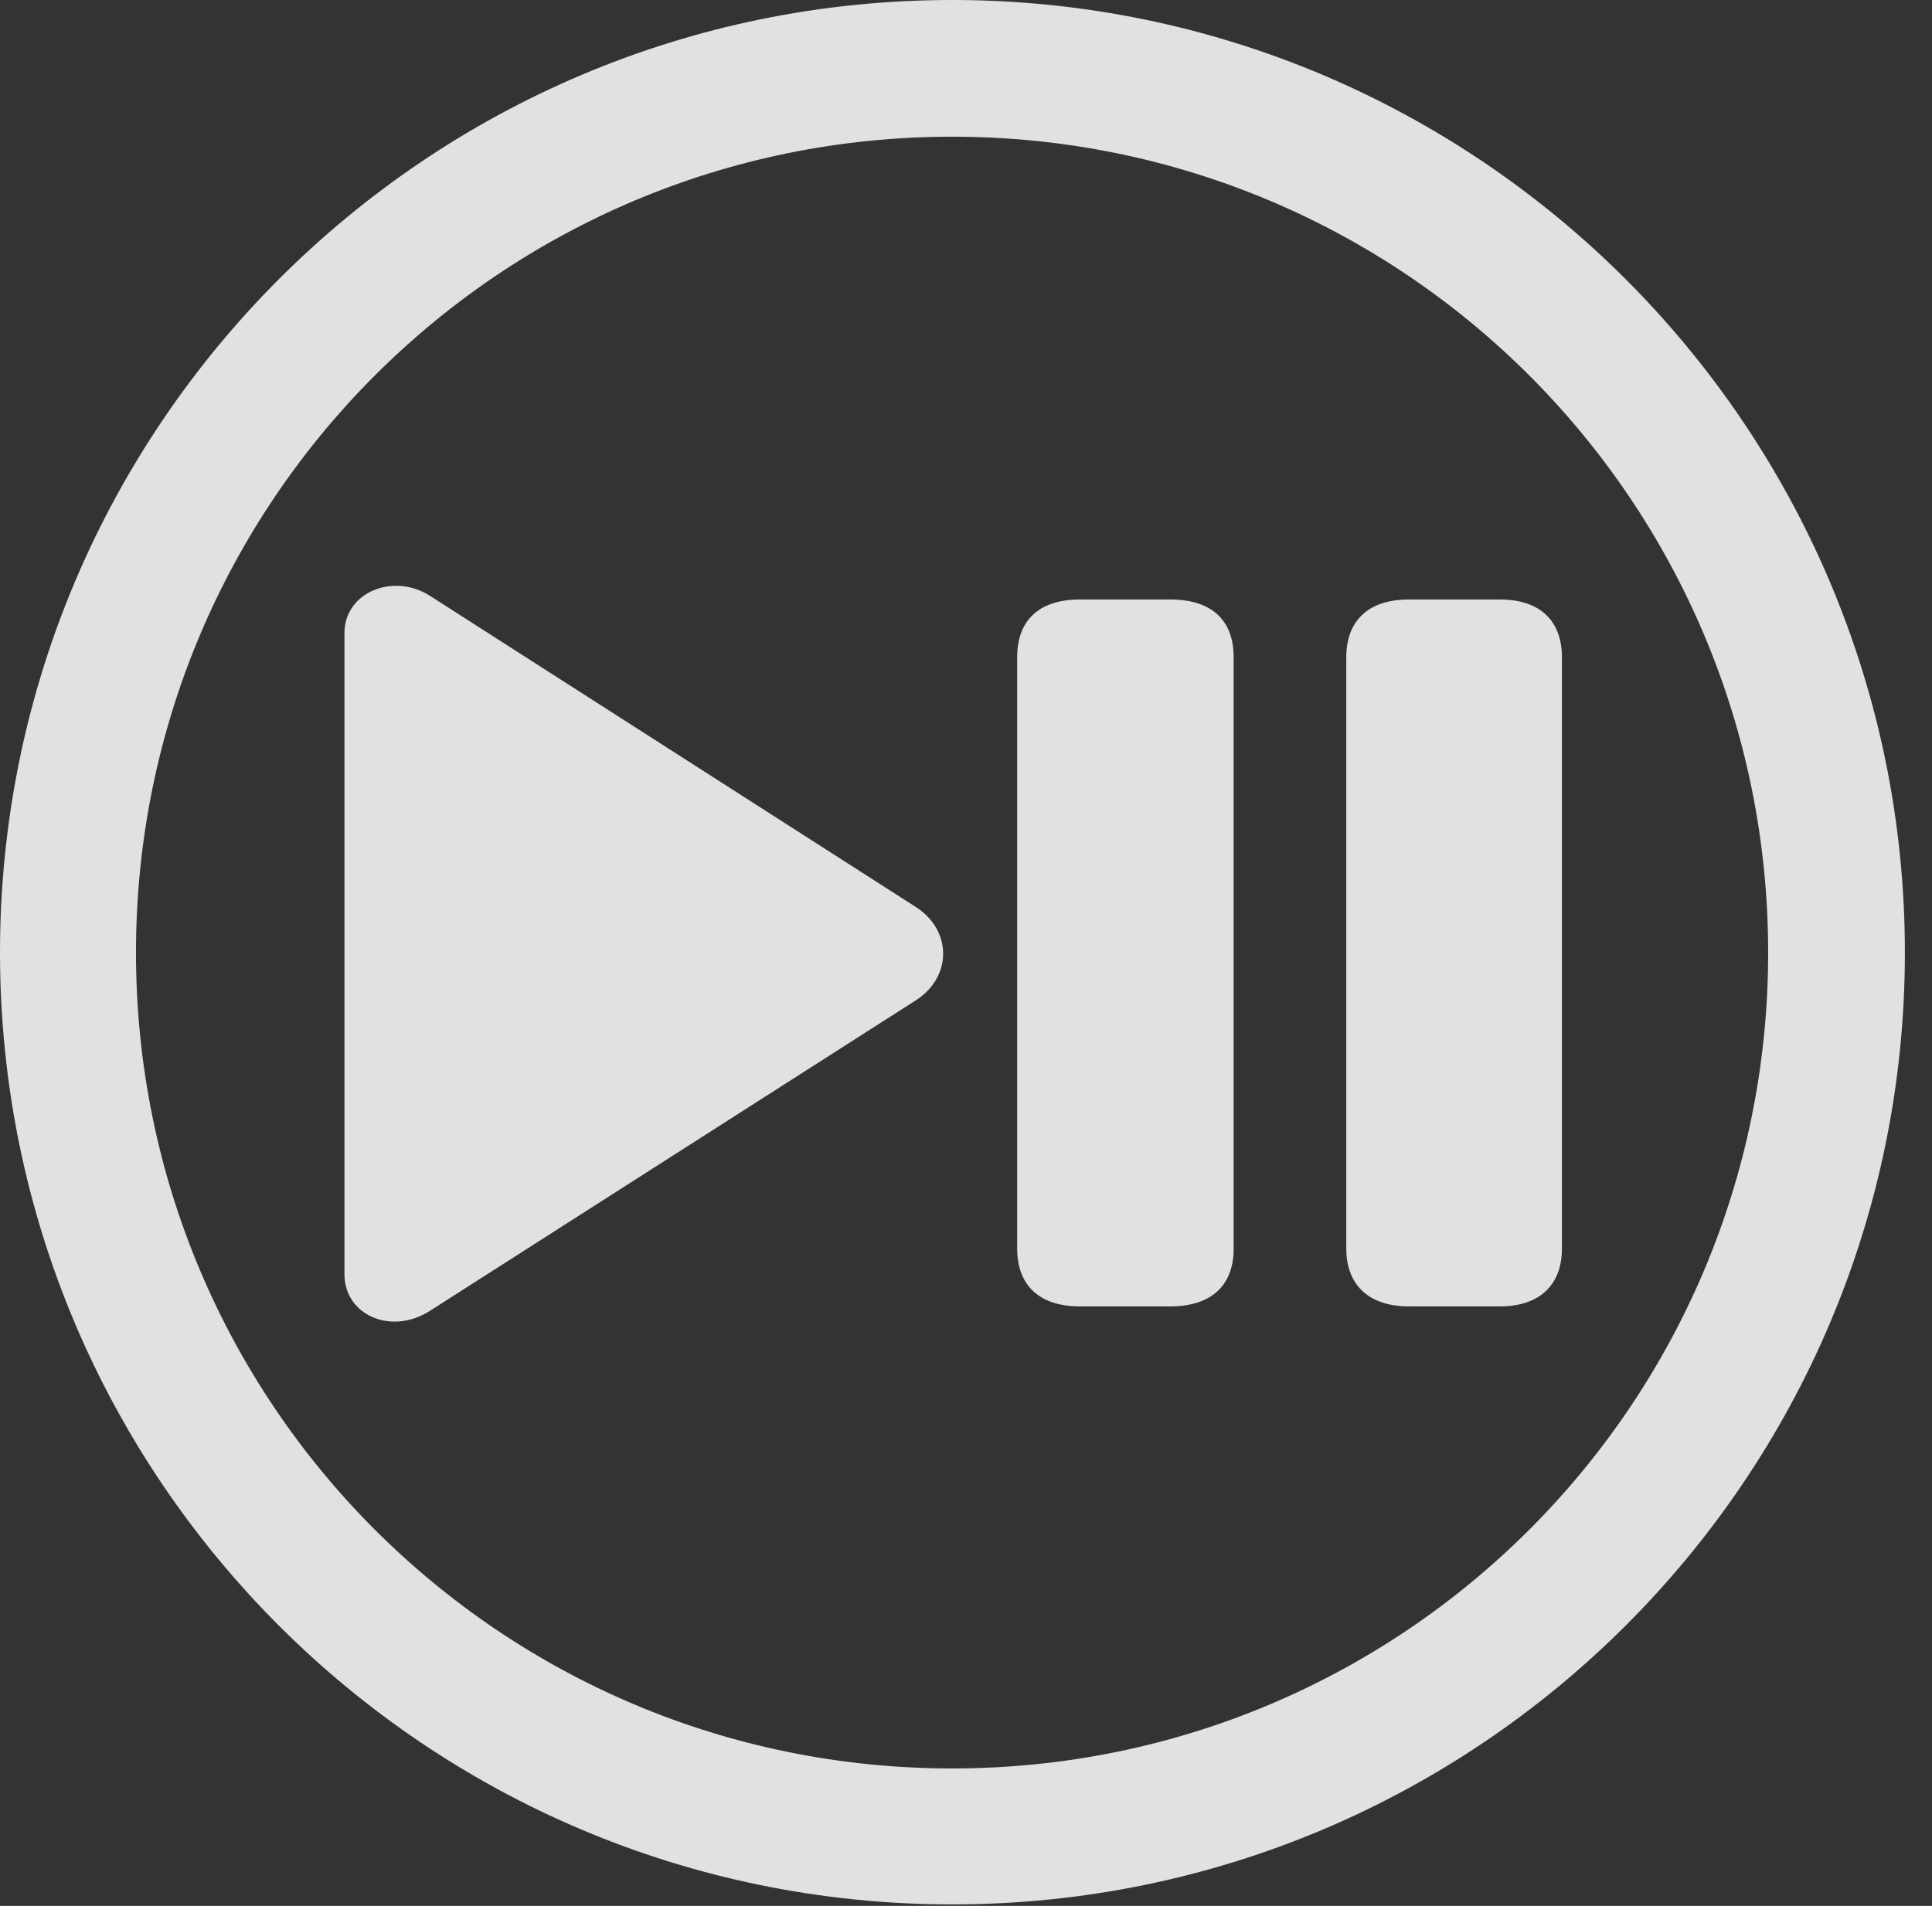 <?xml version="1.0" encoding="UTF-8"?>
<!--Generator: Apple Native CoreSVG 341-->
<!DOCTYPE svg
PUBLIC "-//W3C//DTD SVG 1.1//EN"
       "http://www.w3.org/Graphics/SVG/1.1/DTD/svg11.dtd">
<svg version="1.1" xmlns="http://www.w3.org/2000/svg" xmlns:xlink="http://www.w3.org/1999/xlink" viewBox="0 0 25.801 25.459">
 <rect x="0" y="0" width="25.801" height="25.459" fill="#333333" stroke="none"/>
 <g>
  <rect height="25.459" opacity="0" width="25.801" x="0" y="0"/>
  <path d="M12.715 25.439C19.736 25.439 25.439 19.746 25.439 12.725C25.439 5.703 19.736 0 12.715 0C5.693 0 0 5.703 0 12.725C0 19.746 5.693 25.439 12.715 25.439ZM12.715 23.623C6.689 23.623 1.816 18.75 1.816 12.725C1.816 6.699 6.689 1.826 12.715 1.826C18.74 1.826 23.613 6.699 23.613 12.725C23.613 18.75 18.74 23.623 12.715 23.623Z" fill="white" fill-opacity="0.85"/>
  <path d="M5.742 17.51L12.236 13.359C12.715 13.047 12.715 12.432 12.236 12.119L5.742 7.959C5.254 7.646 4.6 7.91 4.6 8.457L4.6 17.021C4.6 17.568 5.225 17.842 5.742 17.51ZM14.424 17.451L15.625 17.451C16.211 17.451 16.475 17.139 16.475 16.68L16.475 8.779C16.475 8.311 16.211 8.008 15.625 8.008L14.424 8.008C13.848 8.008 13.584 8.311 13.584 8.779L13.584 16.68C13.584 17.139 13.848 17.451 14.424 17.451ZM18.818 17.451L20.029 17.451C20.586 17.451 20.859 17.139 20.859 16.68L20.859 8.779C20.859 8.311 20.586 8.008 20.029 8.008L18.818 8.008C18.252 8.008 17.979 8.311 17.979 8.779L17.979 16.68C17.979 17.139 18.252 17.451 18.818 17.451Z" fill="white" fill-opacity="0.85"/>
 </g>
</svg>
